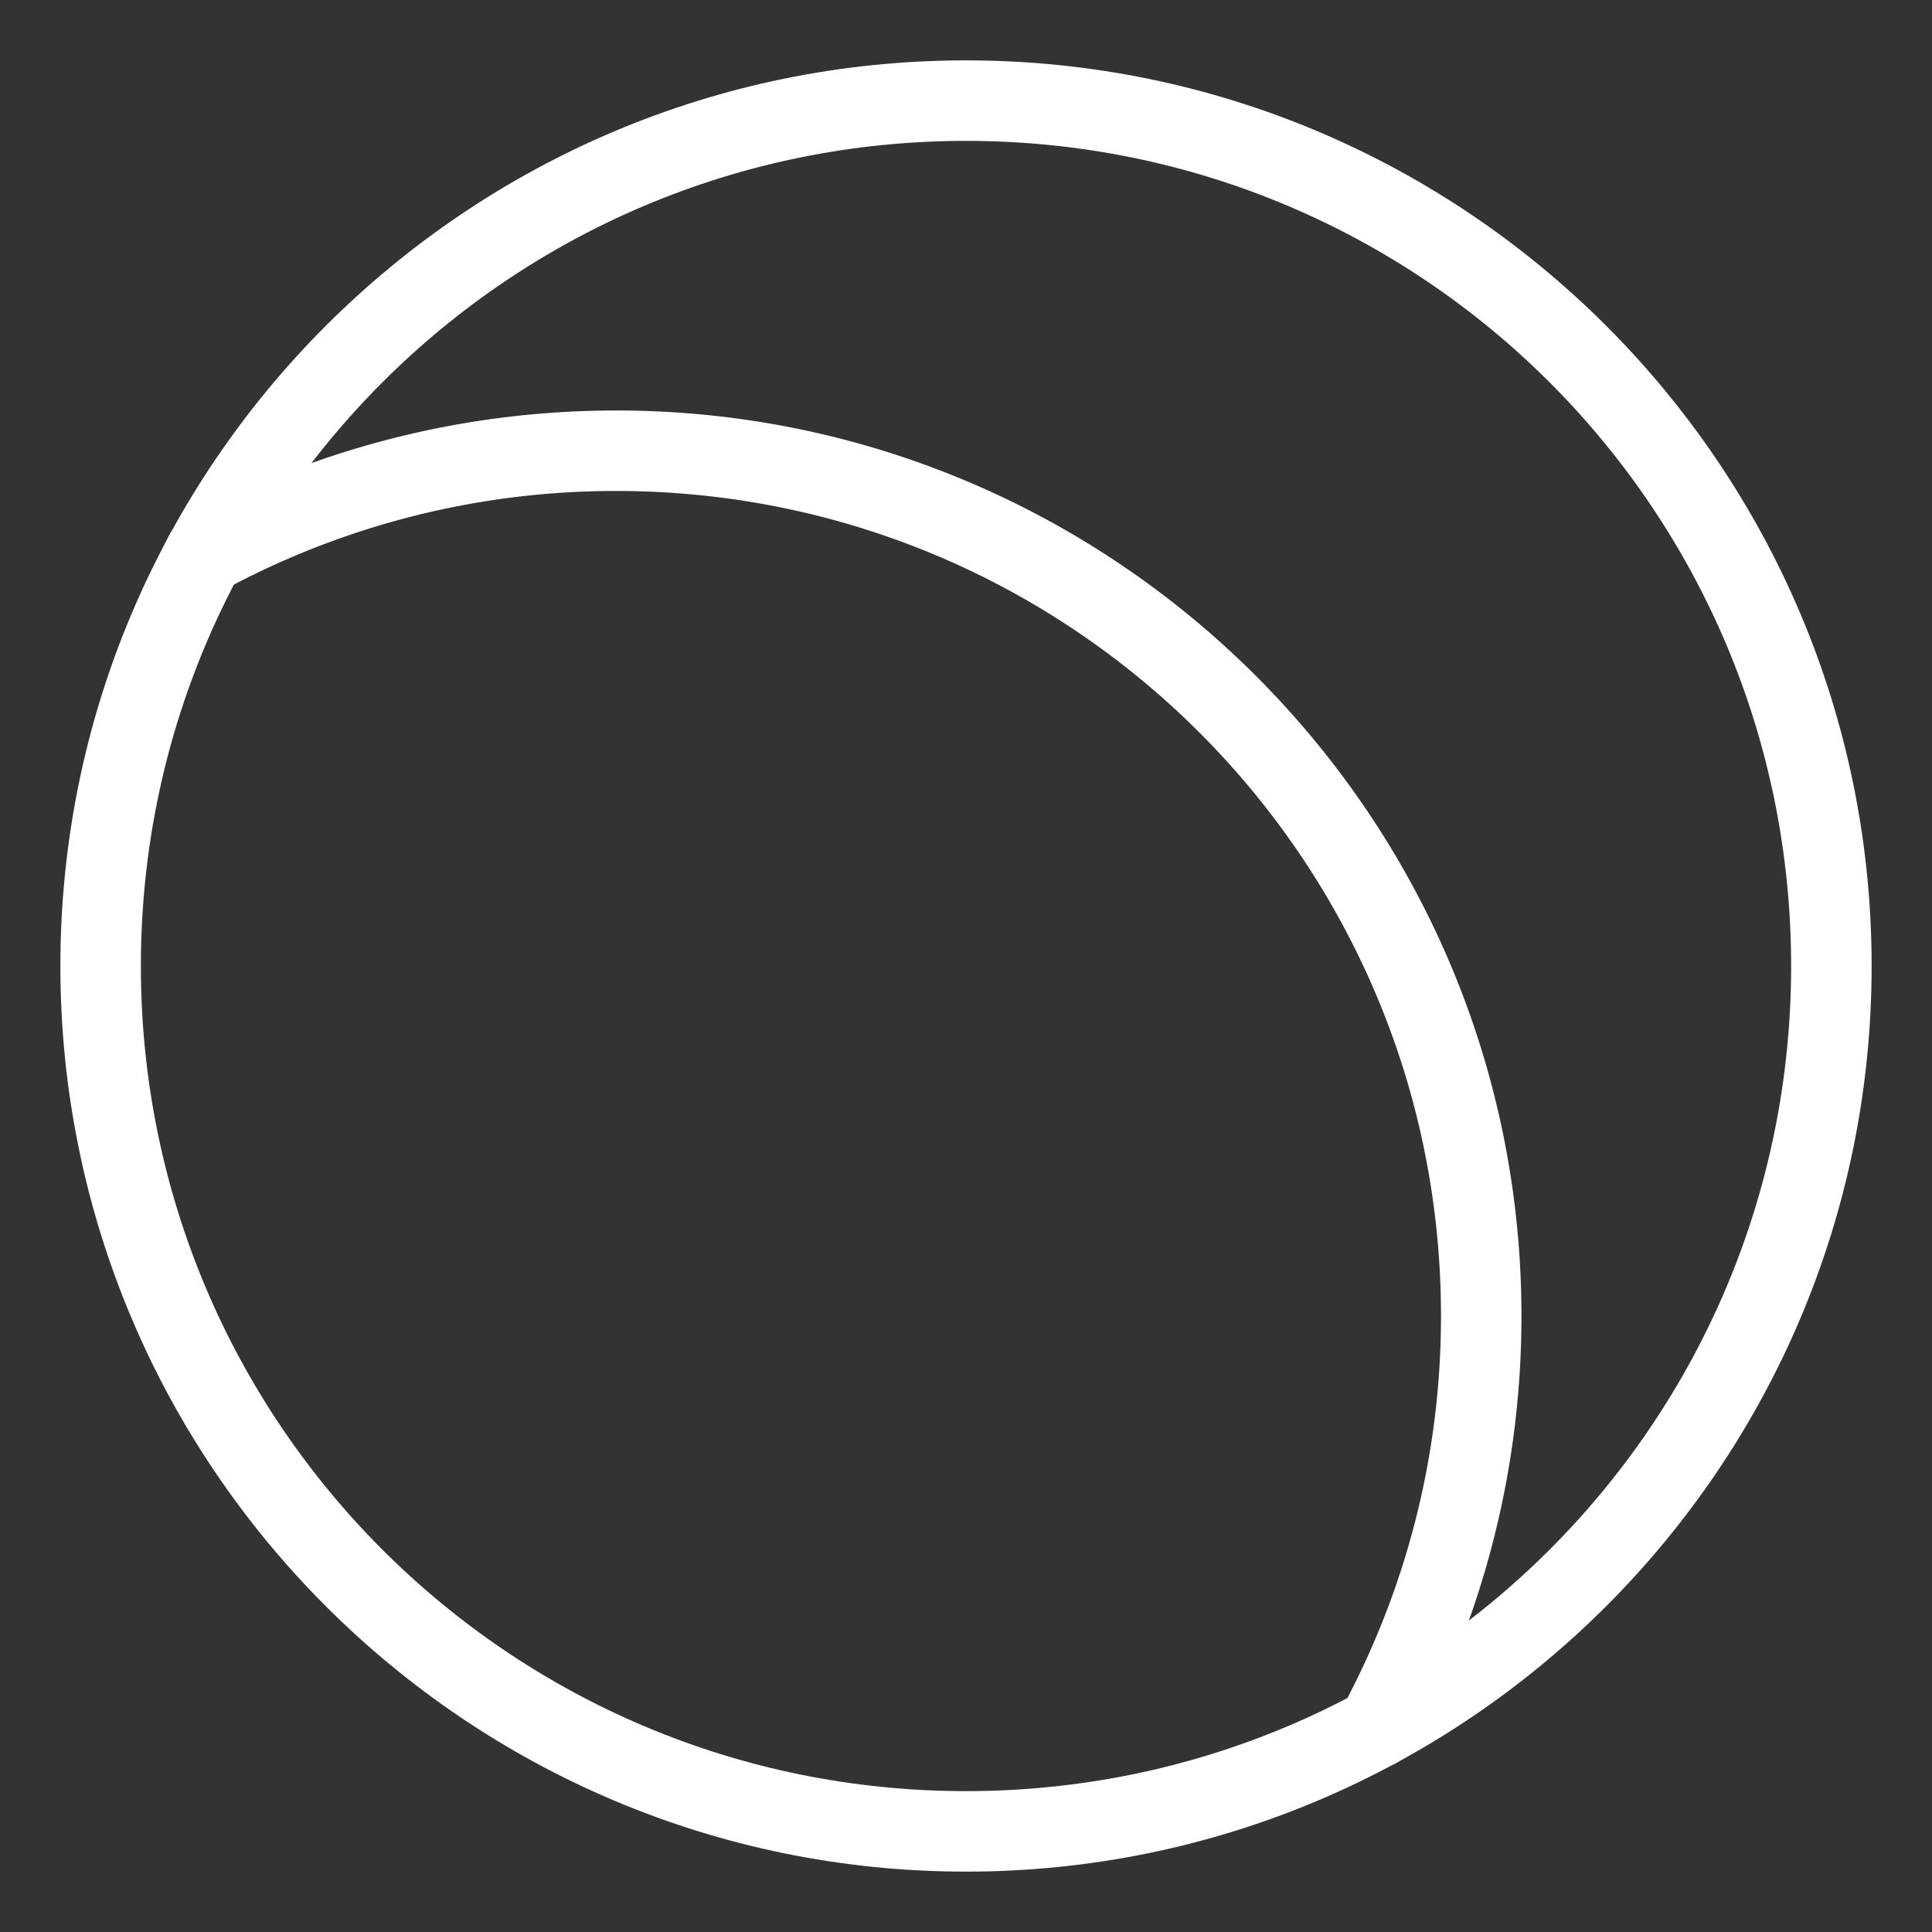 <?xml version="1.0" encoding="UTF-8"?>
<svg id="a" version="1.1" viewBox="0 0 48 48" xmlns="http://www.w3.org/2000/svg">
 <rect x="0" y="0" width="48" height="48" fill="#333333" stroke="none"/>
 <defs id="defs1">
  <style id="style1">.b{fill:none;stroke:#fff;stroke-width:2px;stroke-linecap:round;stroke-linejoin:round;}</style>
 </defs>
 <path id="circle1" d="m24 1.5c-12.415 0-22.5 10.085-22.5 22.5s10.085 22.5 22.5 22.5 22.5-10.085 22.5-22.5-10.085-22.5-22.5-22.5zm0 2c11.334 0 20.5 9.166 20.5 20.5s-9.166 20.5-20.5 20.5-20.5-9.166-20.5-20.5 9.166-20.5 20.5-20.5z" color="#000000" fill="#fff" stroke-linecap="round" stroke-linejoin="round" style="-inkscape-stroke:none"/>
 <path id="path1" d="m15.301 10.199c-3.869 0-7.515 0.986-10.695 2.701a1 1 0 0 0-0.406 1.353 1 1 0 0 0 1.355 0.406c2.9-1.564 6.215-2.461 9.746-2.461 11.329 0 20.5 9.171 20.5 20.5 0 3.531-0.897 6.846-2.461 9.746a1 1 0 0 0 0.406 1.355 1 1 0 0 0 1.353-0.406c1.716-3.18 2.701-6.826 2.701-10.695 0-12.411-10.089-22.5-22.5-22.5z" color="#000000" fill="#fff" stroke-linecap="round" stroke-linejoin="round" style="-inkscape-stroke:none"/>
</svg>
